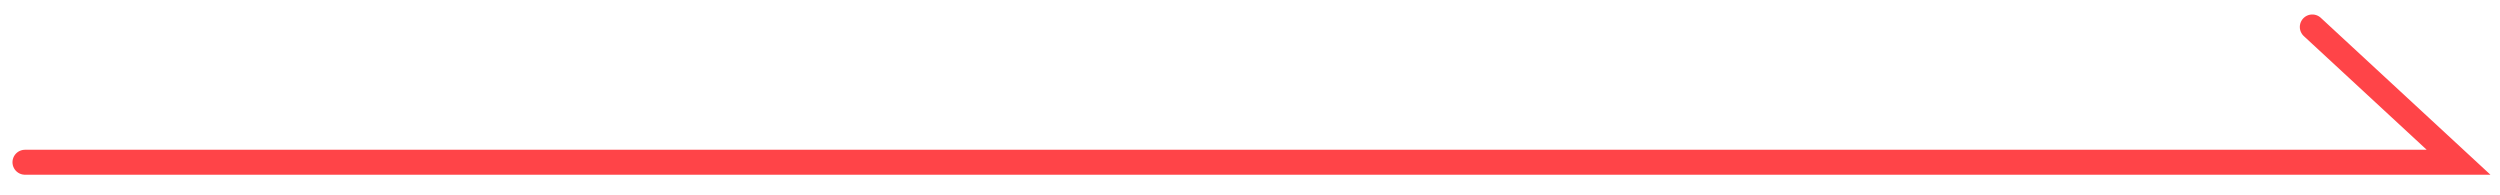 <?xml version="1.0" encoding="utf-8"?>
<!-- Generator: Adobe Illustrator 28.0.0, SVG Export Plug-In . SVG Version: 6.00 Build 0)  -->
<svg version="1.1" id="_圖層_1" xmlns="http://www.w3.org/2000/svg" xmlns:xlink="http://www.w3.org/1999/xlink" x="0px" y="0px"
	 viewBox="0 0 500.8 39" style="enable-background:new 0 0 500.8 39;" xml:space="preserve">
<style type="text/css">
	.st0{fill:none;stroke:#FF4448;stroke-width:5;stroke-linecap:round;stroke-miterlimit:10;}
</style>
<polyline class="st0" points="5,32.5 492.5,32.5 463.2,5.4 "/>
</svg>
